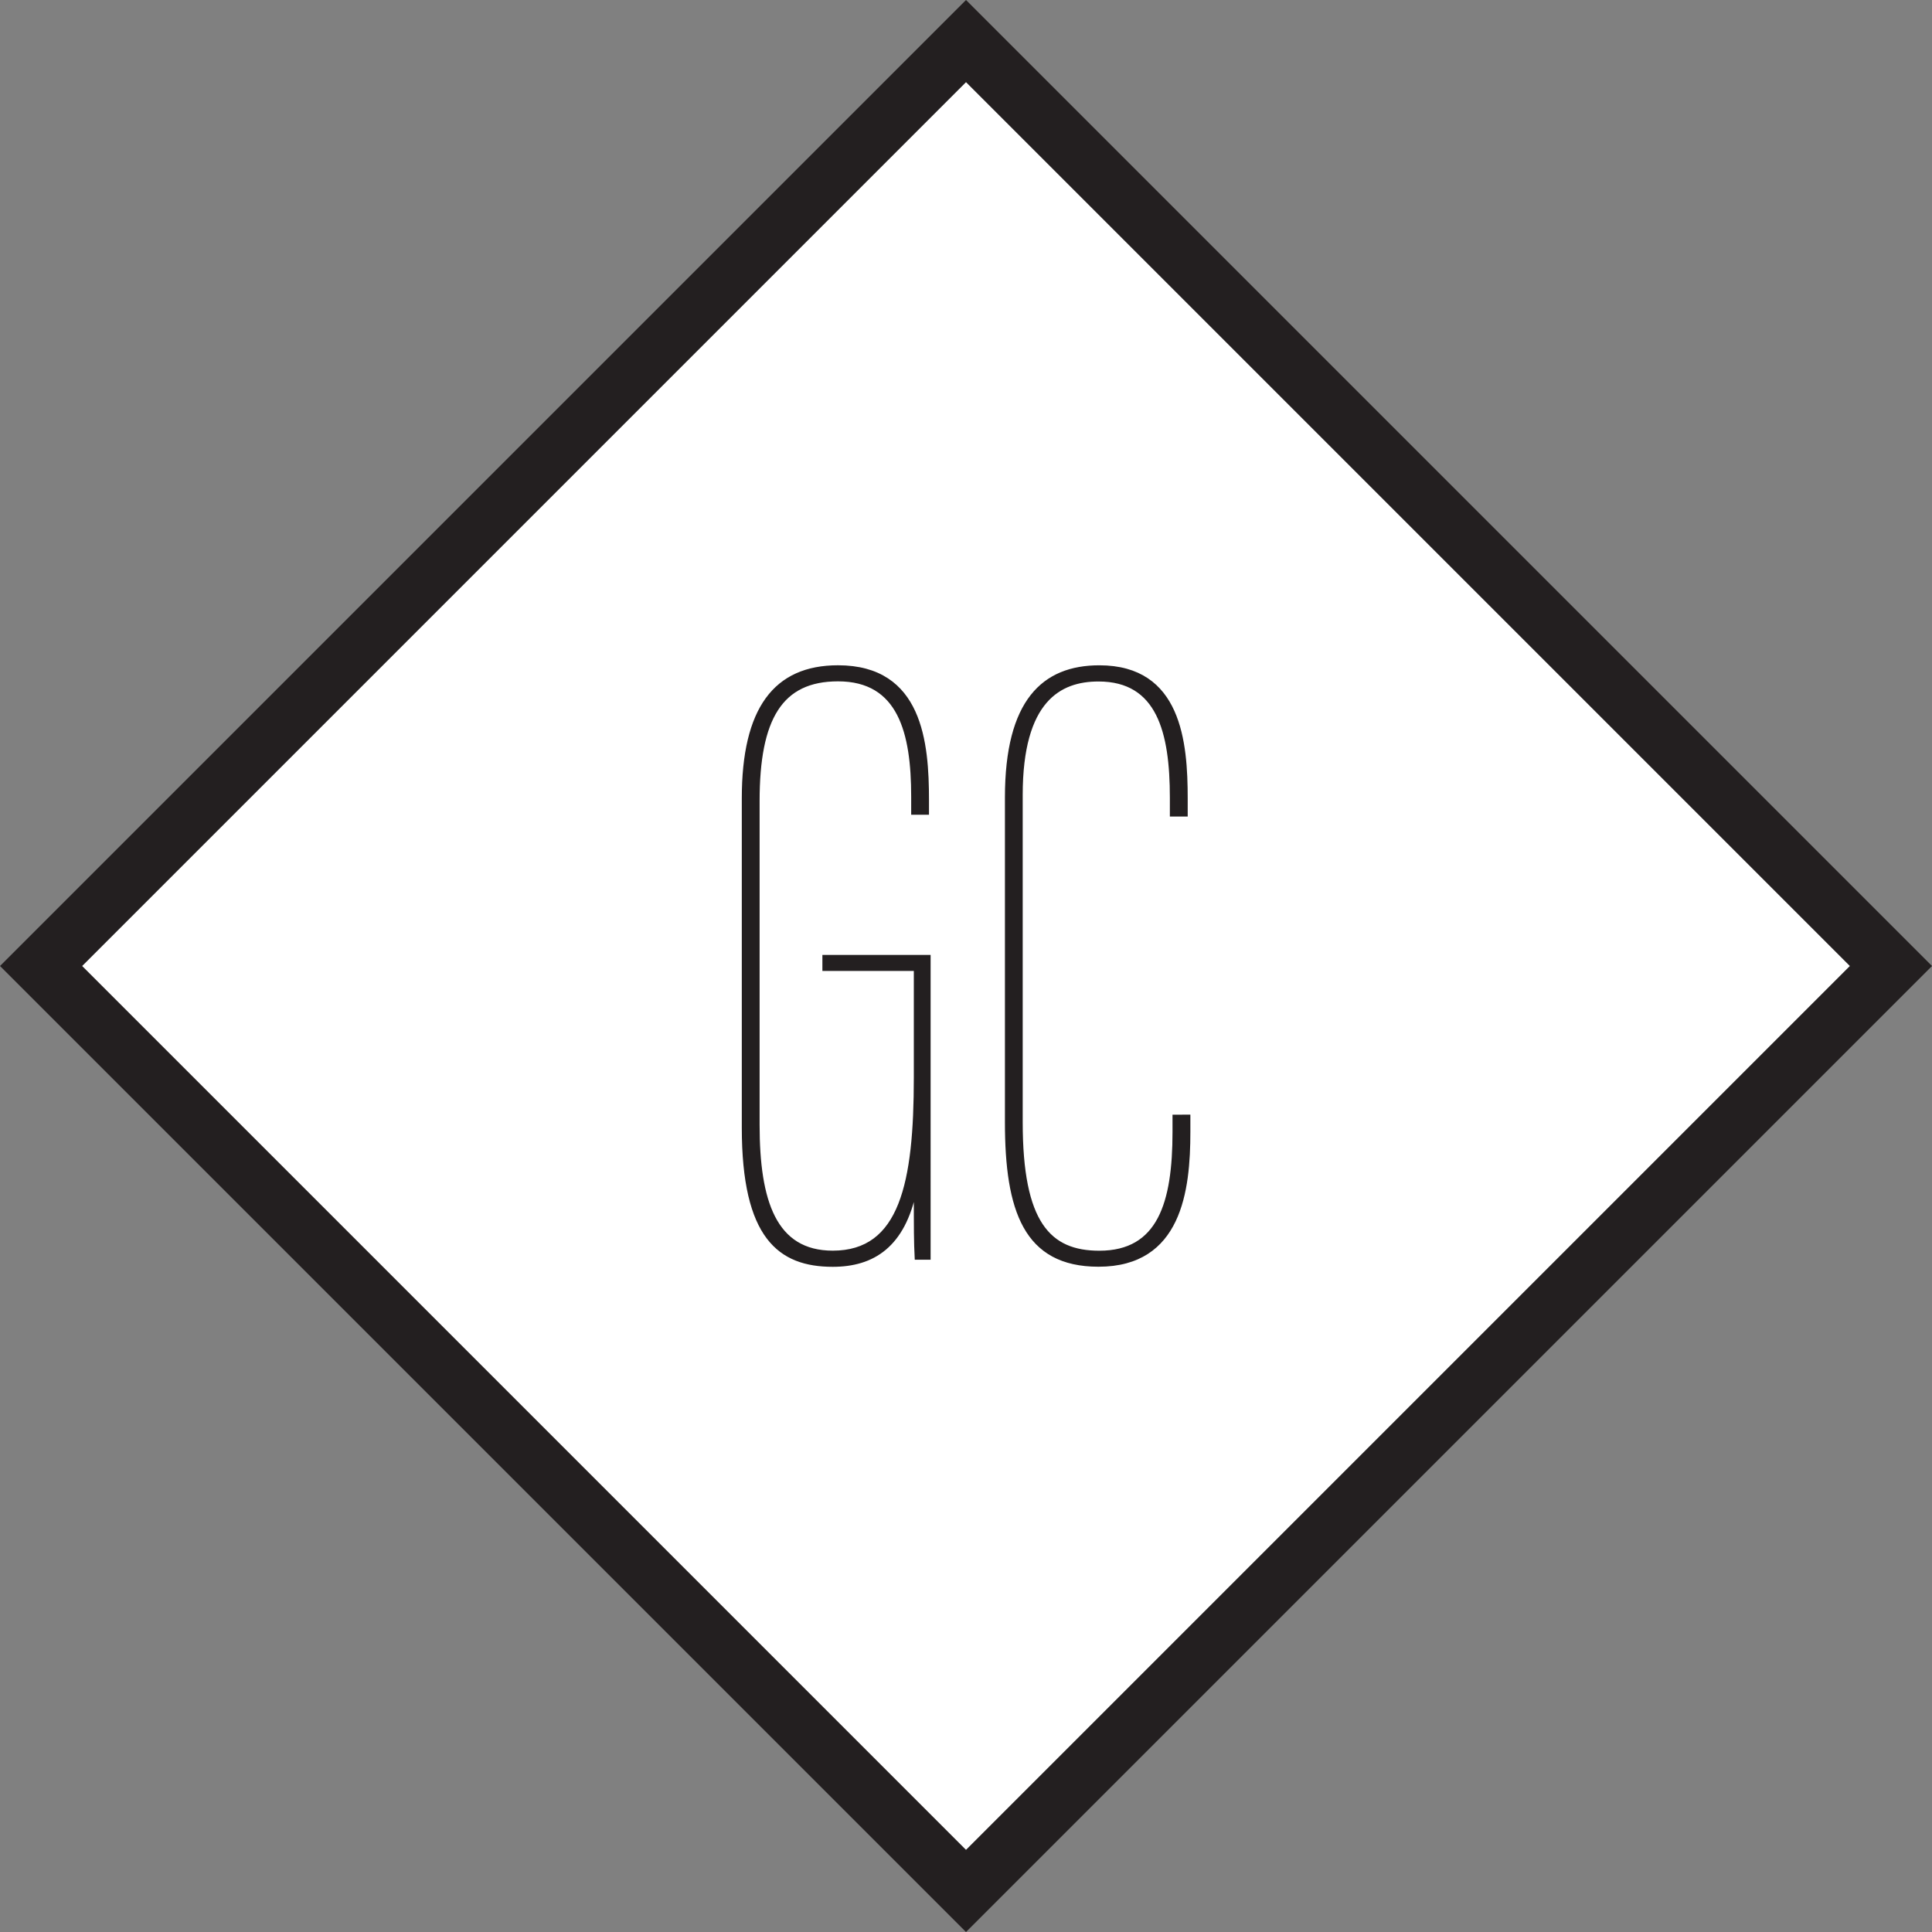 <svg id="Reactangle" xmlns="http://www.w3.org/2000/svg" width="665" height="665" viewBox="0 0 665 665">
  <rect x="0" y="0" width="665" height="665" fill="#808080" stroke="none"/>
  <defs>
    <style>
      .cls-1 {
        fill: #fff;
        stroke-width: 20px;
      }

      .cls-1, .cls-2 {
        stroke: #231f20;
        stroke-miterlimit: 10;
      }

      .cls-2 {
        fill: #231f20;
      }
    </style>
  </defs>
  <rect class="cls-1" x="219.05" y="322.1" width="450.23" height="450.23" transform="translate(405.37 -368.51) rotate(45)"/>
  <g id="Text">
    <g>
      <path class="cls-2" d="M431.48,647.81H427c-.3-6-.3-9.37-.3-23.56-3.93,19.33-14.5,26-28.4,26-18.43,0-30.81-9.66-30.81-47.42V489.52c0-30.82,10.87-45.32,32.62-45.32,28.7,0,30.81,26.28,30.81,45.92v4.53h-5.13v-5.74c0-22.05-4.53-40.18-25.68-40.18-19.63,0-27.49,13.3-27.49,41.69V601.89c0,26.28,5.74,43.8,25.68,43.8,23.56,0,28.4-23.86,28.4-60.11V548.42H395.23v-4.53h36.25Z" transform="translate(-111.66 -214.71)"/>
      <path class="cls-2" d="M520.89,598.87v5.44c0,20.24-3,45.91-31.11,45.91-25.38,0-31.72-19-31.72-49.24V489.21c0-33.23,12.69-45,32-45,27.79,0,29.91,26,29.91,45.32v5.73h-5.14v-6c0-22.65-4.53-40.48-25.07-40.48-13.29,0-26.58,6.95-26.58,39.58V601c0,34.74,9.66,44.71,26.88,44.71,20.54,0,25.68-16.91,25.68-41.38v-5.44Z" transform="translate(-111.66 -214.71)"/>
    </g>
  </g>
</svg>
